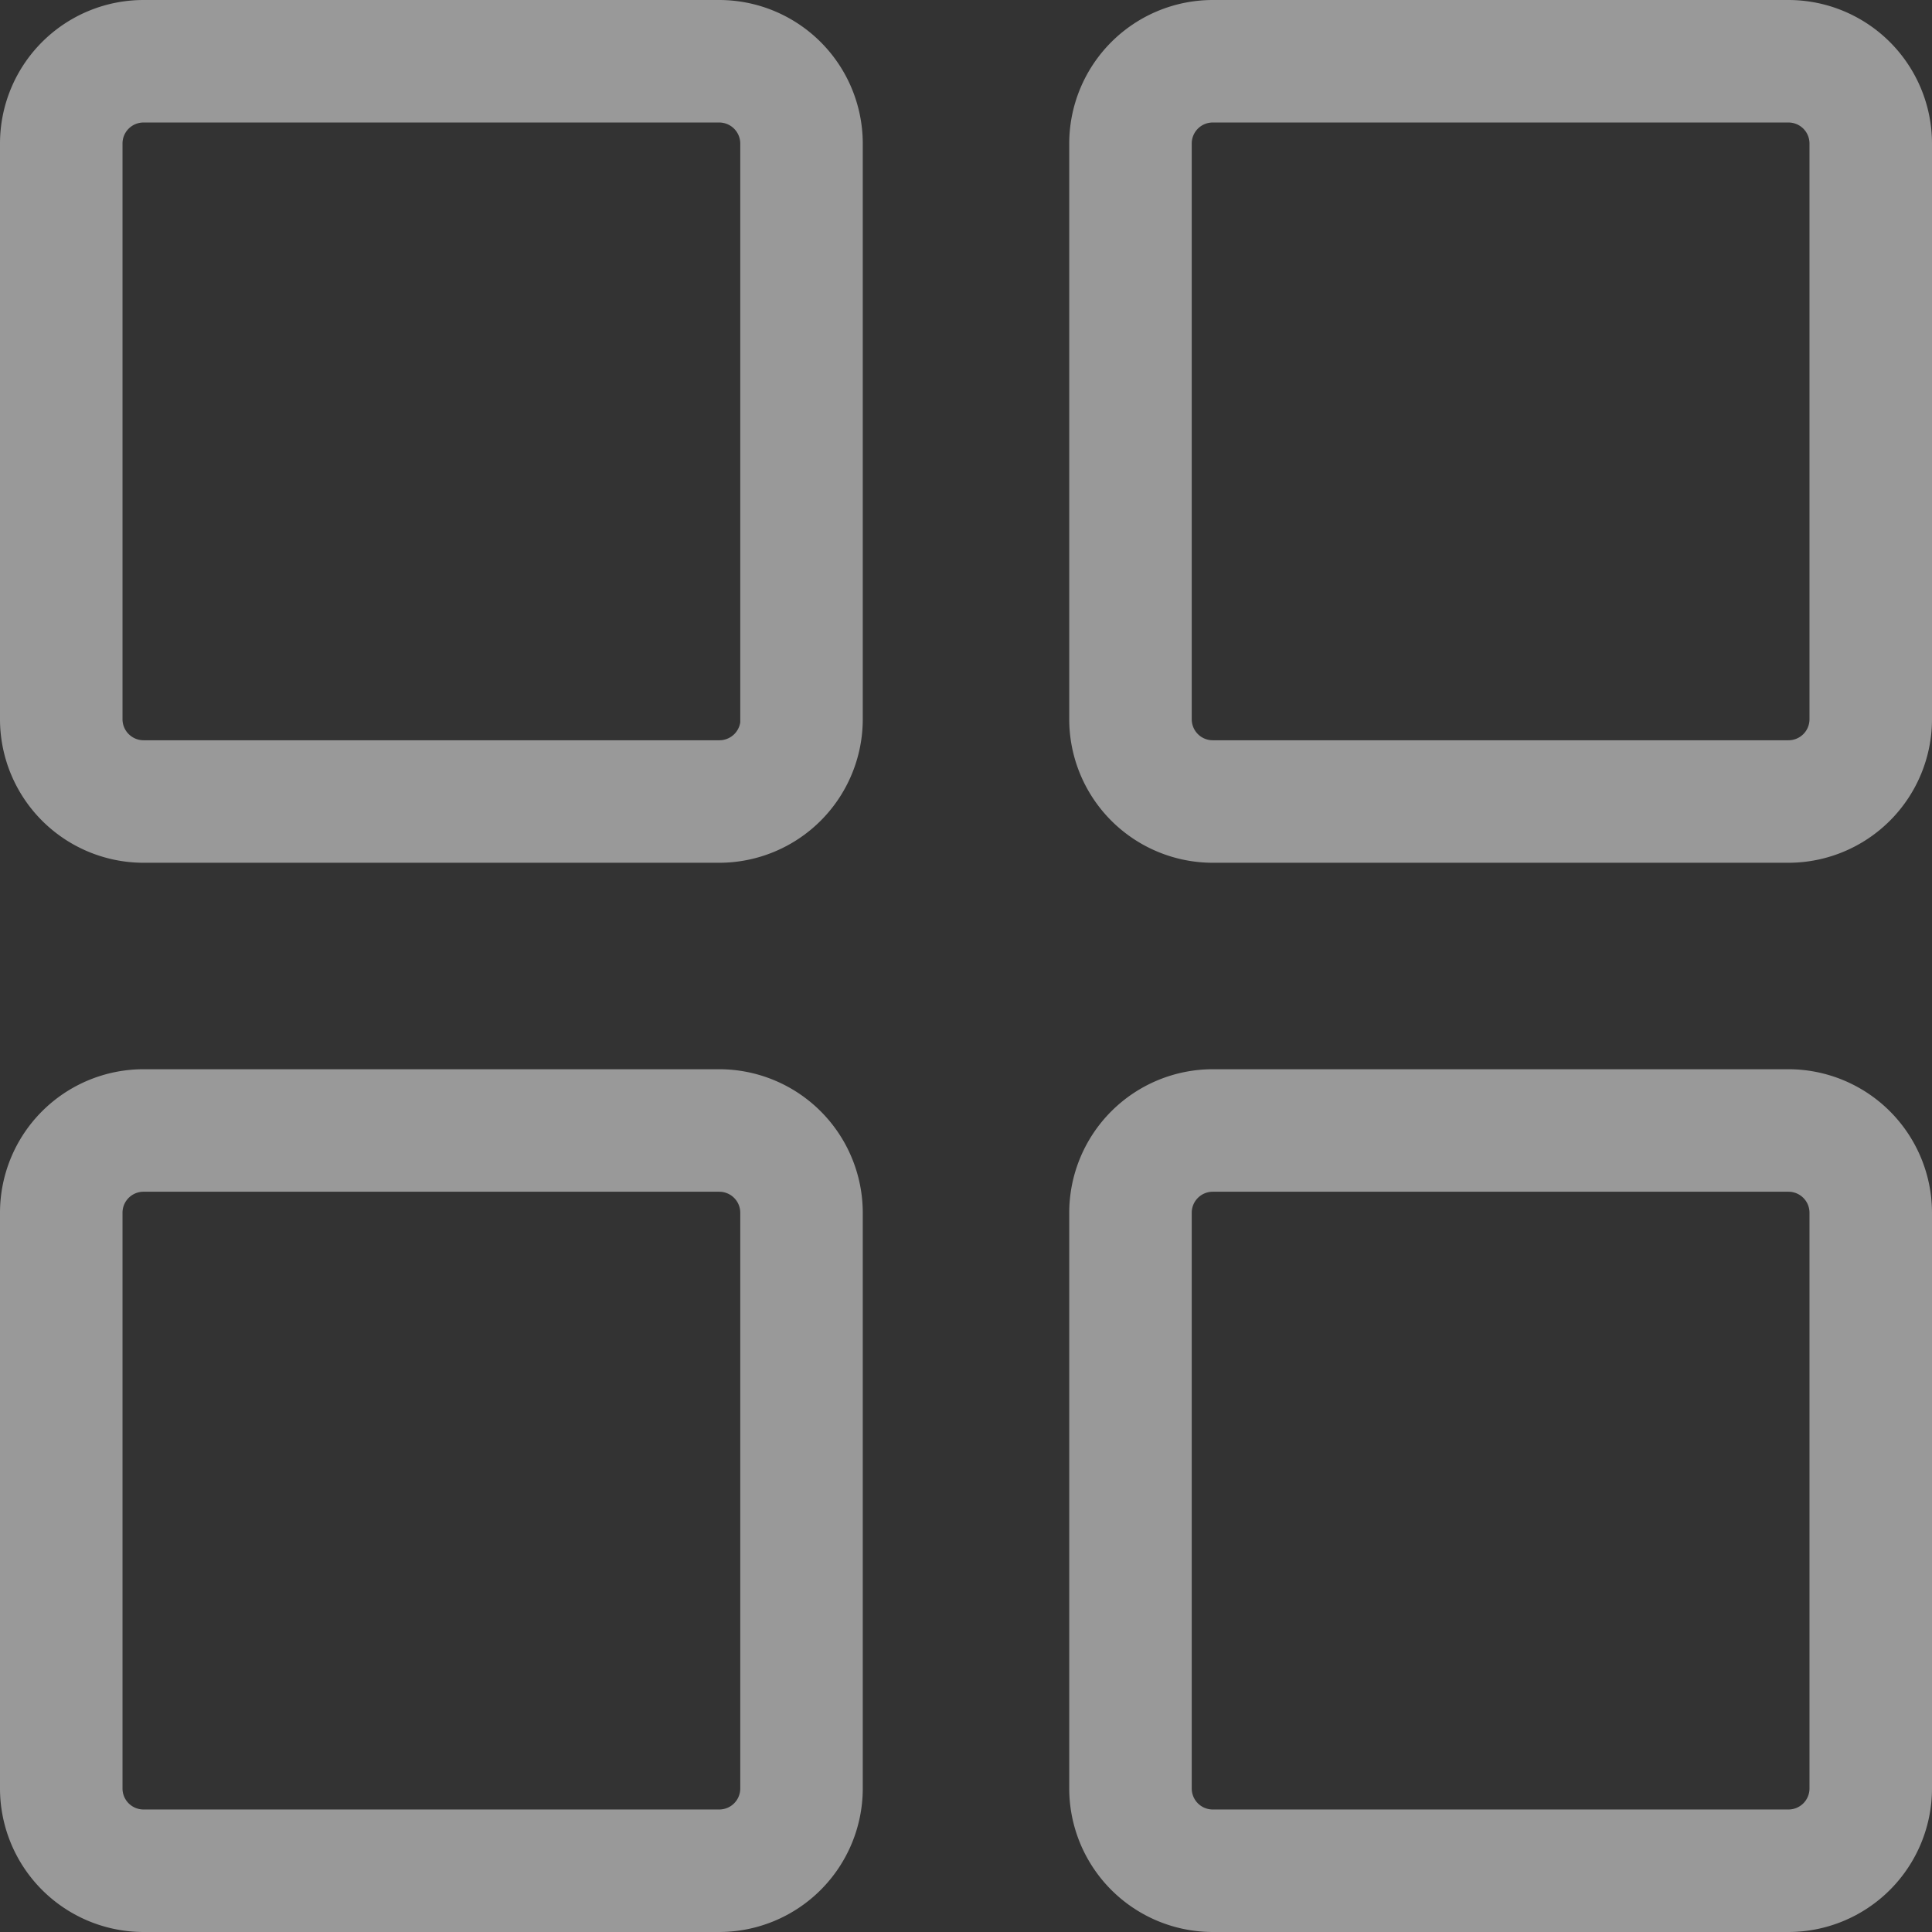 <svg xmlns="http://www.w3.org/2000/svg" width="24.003" height="24.003" viewBox="0 0 24.003 24.003"><rect x="0" y="0" width="24.003" height="24.003" fill="#333333" stroke="none"/><defs><style>.a{opacity:0.5;}.b{fill:#fff;stroke:#fff;stroke-width:0.5px;}</style></defs><g class="a" transform="translate(0.25 0.25)"><path class="b" d="M8.686,0H1.532A1.534,1.534,0,0,0,0,1.533V8.686a1.535,1.535,0,0,0,1.533,1.533H8.686a1.535,1.535,0,0,0,1.533-1.533V1.533A1.535,1.535,0,0,0,8.686,0ZM9.2,8.686a.512.512,0,0,1-.511.511H1.533a.512.512,0,0,1-.511-.511V1.533a.511.511,0,0,1,.51-.511H8.686a.512.512,0,0,1,.511.511V8.686Z"/><path class="b" d="M298.078,0h-7.153a1.535,1.535,0,0,0-1.533,1.533V8.686a1.535,1.535,0,0,0,1.533,1.533h7.153a1.535,1.535,0,0,0,1.533-1.533V1.533A1.535,1.535,0,0,0,298.078,0Zm.511,8.686a.511.511,0,0,1-.511.511h-7.153a.511.511,0,0,1-.511-.511V1.533a.511.511,0,0,1,.511-.511h7.153a.511.511,0,0,1,.511.511Z" transform="translate(-276.108)"/><path class="b" d="M8.686,289.391H1.532A1.534,1.534,0,0,0,0,290.924v7.153a1.535,1.535,0,0,0,1.533,1.533H8.686a1.535,1.535,0,0,0,1.533-1.533v-7.153A1.535,1.535,0,0,0,8.686,289.391Zm.511,8.686a.511.511,0,0,1-.511.511H1.533a.511.511,0,0,1-.511-.511v-7.153a.511.511,0,0,1,.51-.511H8.686a.511.511,0,0,1,.511.511v7.153Z" transform="translate(0 -276.107)"/><path class="b" d="M298.078,289.391h-7.153a1.535,1.535,0,0,0-1.533,1.533v7.153a1.535,1.535,0,0,0,1.533,1.533h7.153a1.535,1.535,0,0,0,1.533-1.533v-7.153A1.535,1.535,0,0,0,298.078,289.391Zm.511,8.686a.511.511,0,0,1-.511.511h-7.153a.511.511,0,0,1-.511-.511v-7.153a.511.511,0,0,1,.511-.511h7.153a.511.511,0,0,1,.511.511Z" transform="translate(-276.108 -276.107)"/></g></svg>